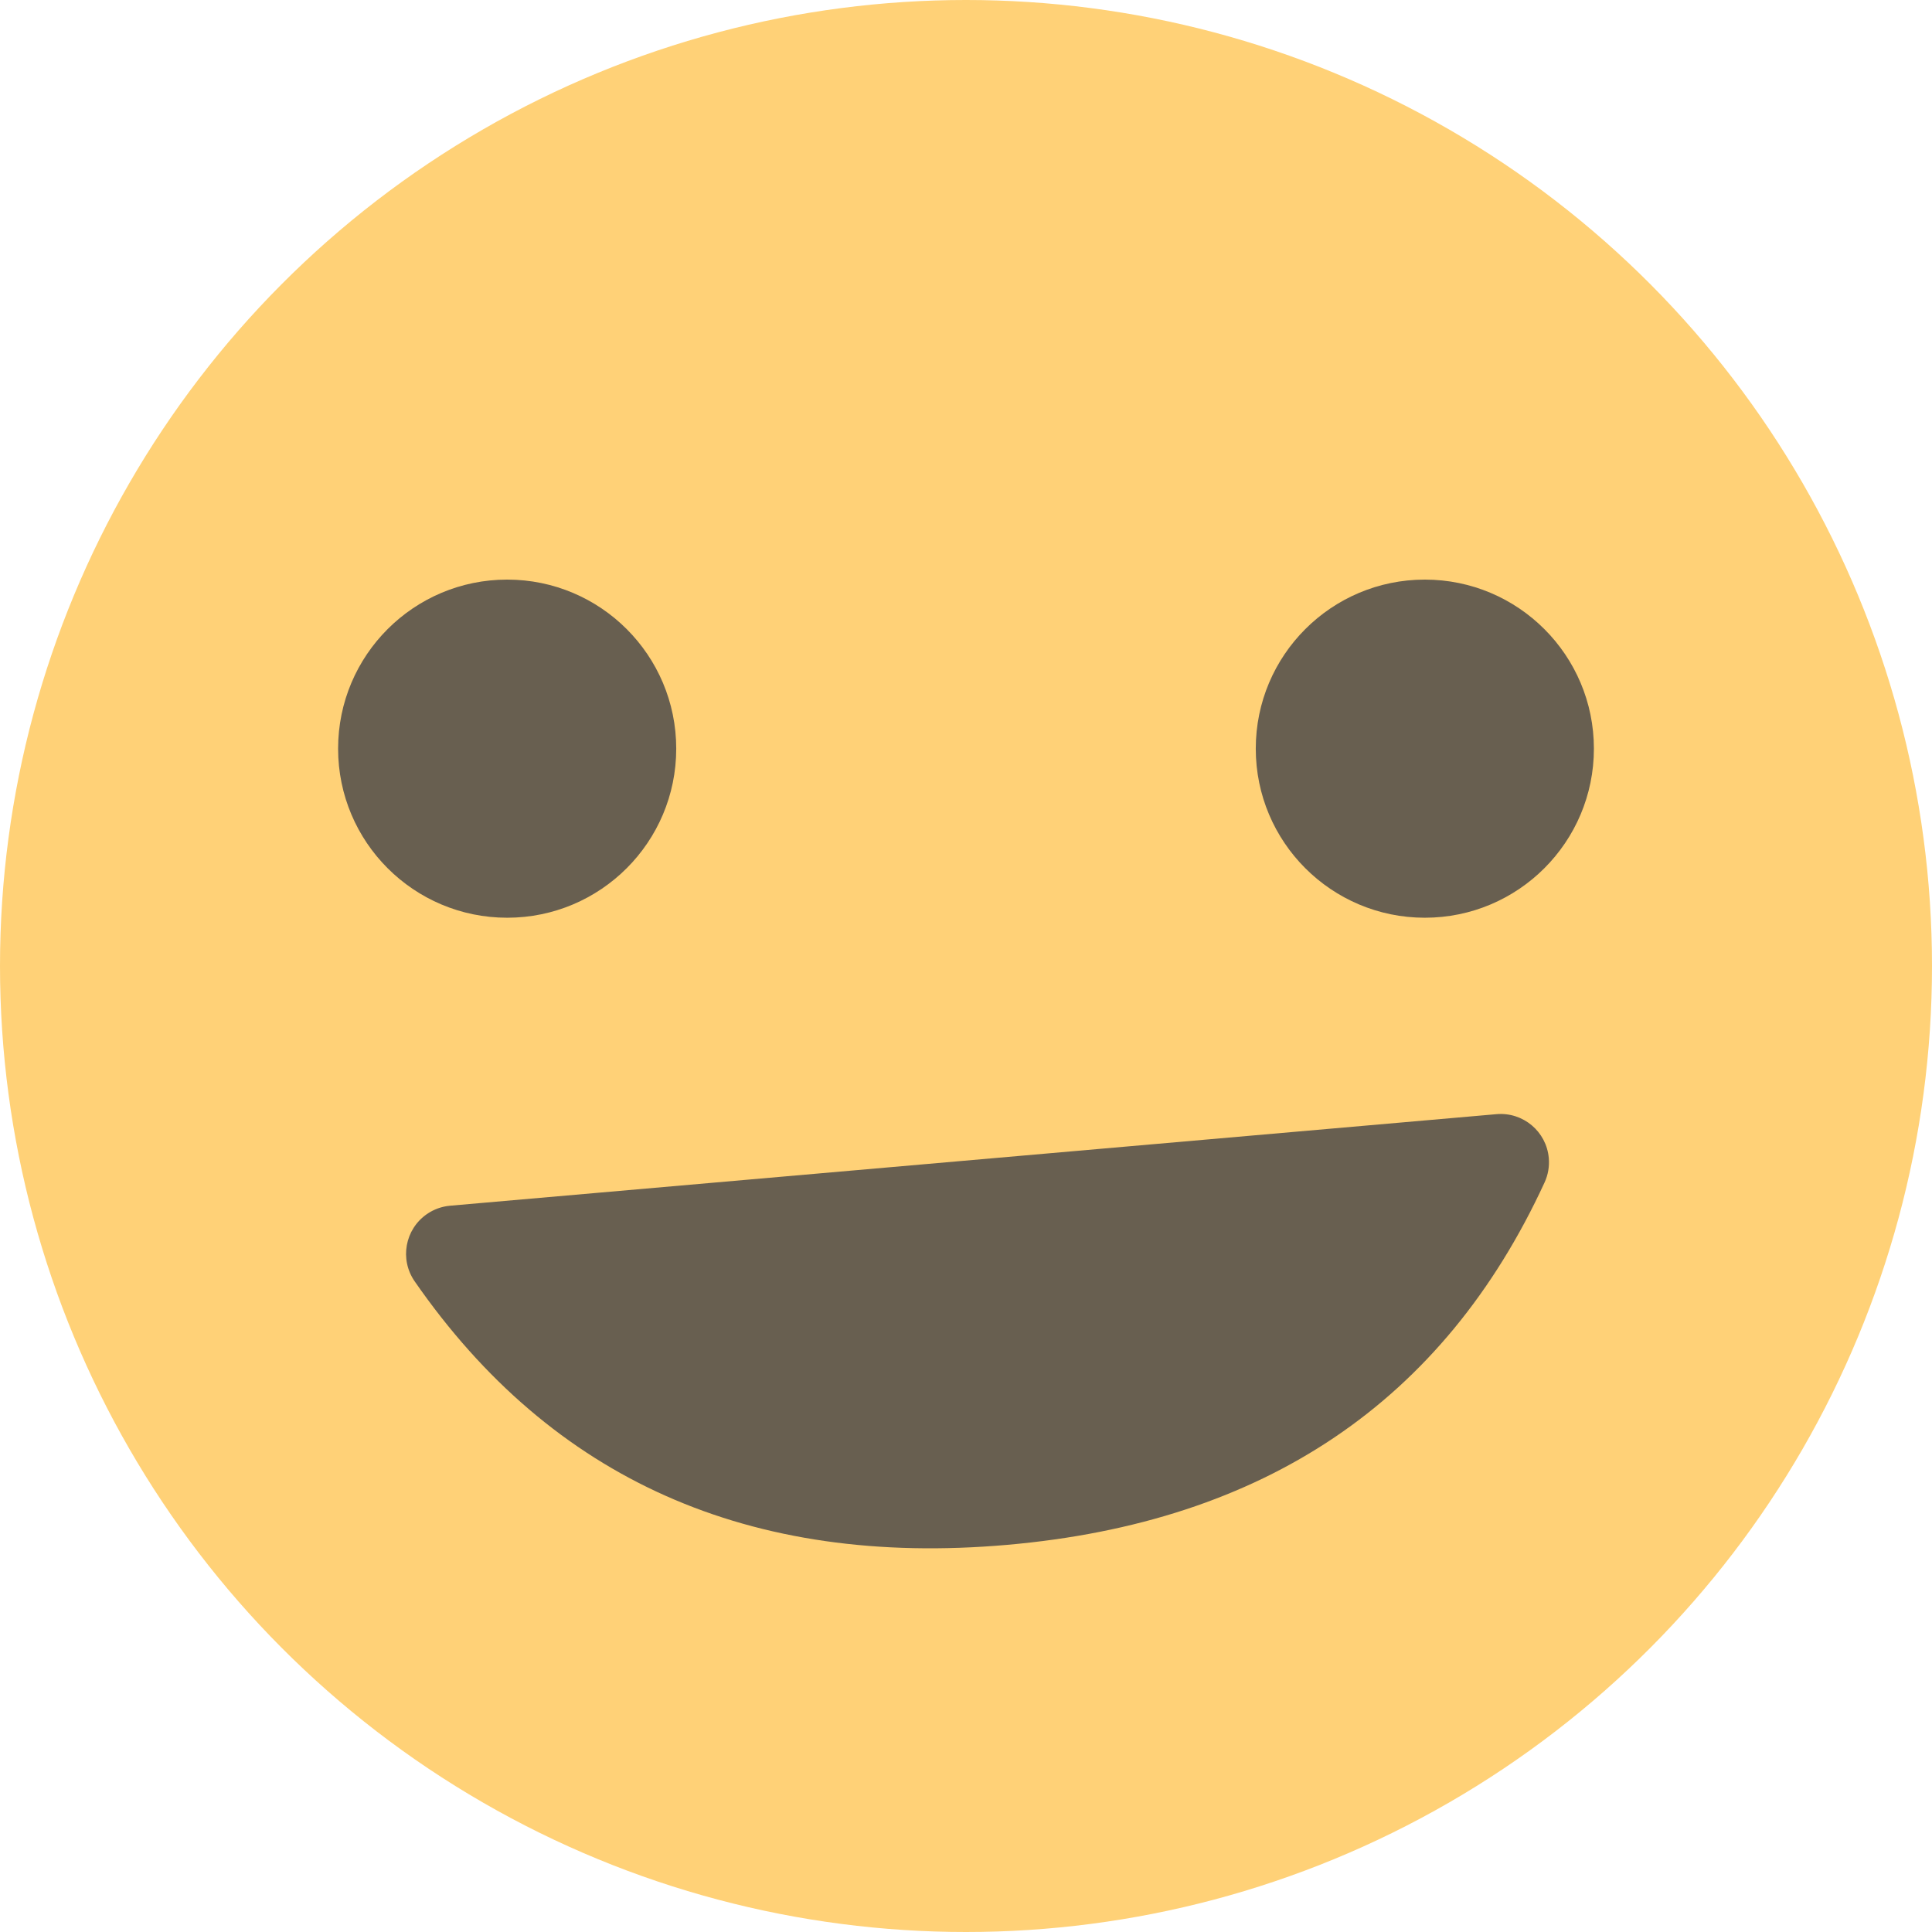 <?xml version="1.0" encoding="UTF-8"?>
<svg width="63px" height="63px" viewBox="0 0 63 63" version="1.1" xmlns="http://www.w3.org/2000/svg" xmlns:xlink="http://www.w3.org/1999/xlink">
    <!-- Generator: Sketch 49.1 (51147) - http://www.bohemiancoding.com/sketch -->
    <title>Artboard Copy 16</title>
    <desc>Created with Sketch.</desc>
    <defs></defs>
    <g id="Artboard-Copy-16" stroke="none" stroke-width="1" fill="none" fill-rule="evenodd">
        <g id="Group-9">
            <circle id="Oval" fill="#FFD177" cx="31.5" cy="31.5" r="31.5"></circle>
            <circle id="Oval-3" fill="#685F50" cx="16.538" cy="24.413" r="5.513"></circle>
            <circle id="Oval-3" fill="#685F50" cx="46.462" cy="24.413" r="5.513"></circle>
            <path d="M15.163,37.8 L49.412,37.8 C50.282,37.8 50.987,38.505 50.987,39.375 C50.987,39.649 50.916,39.918 50.78,40.156 C46.88,46.985 40.716,50.4 32.288,50.4 C23.859,50.4 17.695,46.985 13.795,40.156 L13.795,40.156 C13.364,39.401 13.626,38.439 14.382,38.007 C14.62,37.871 14.889,37.8 15.163,37.8 Z" id="Rectangle-3" fill="#685F50" transform="translate(32.288, 44.1) rotate(-5) translate(-32.288, -44.1) "></path>
        </g>
    </g>
</svg>